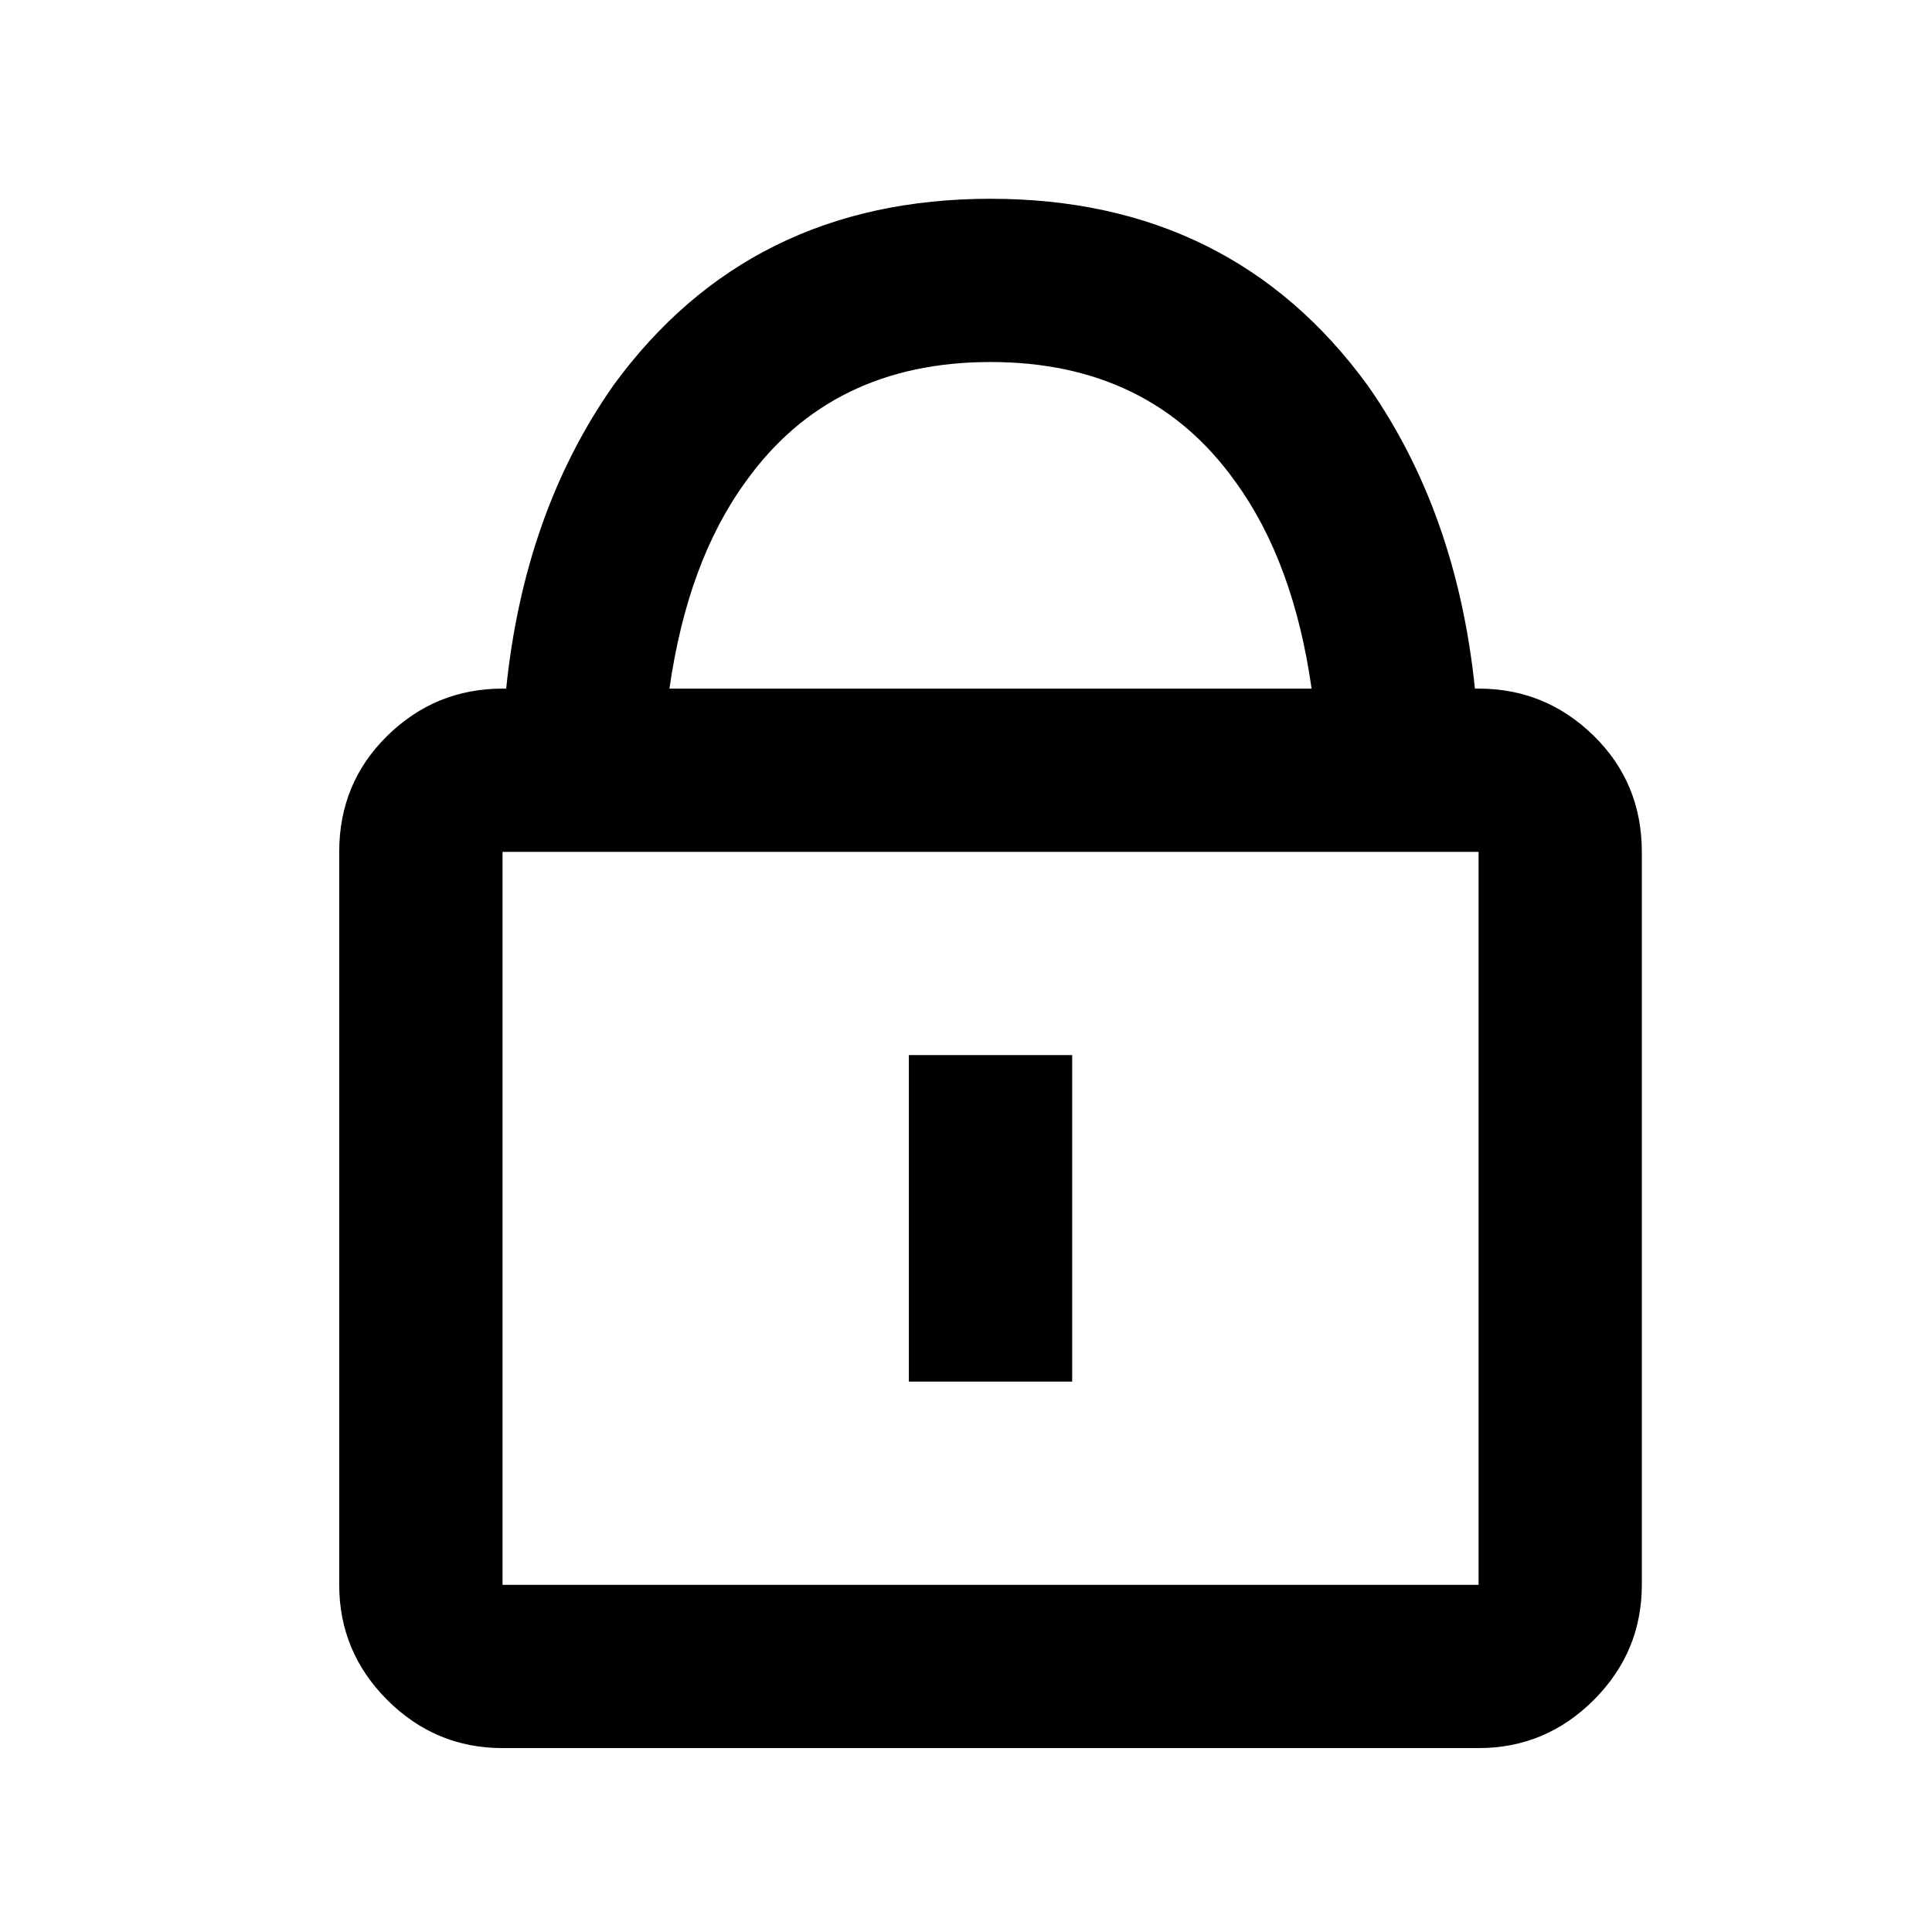 <svg width="26" height="26" viewBox="0 0 26 26" fill="none" xmlns="http://www.w3.org/2000/svg">
<path d="M19.898 9.267C20.5 9.267 21.016 9.479 21.448 9.902C21.879 10.325 22.095 10.846 22.095 11.464V21.328C22.095 21.93 21.879 22.447 21.448 22.878C21.016 23.309 20.5 23.525 19.898 23.525H6.763C6.16 23.525 5.644 23.309 5.212 22.878C4.781 22.447 4.565 21.93 4.565 21.328V11.464C4.565 10.846 4.781 10.325 5.212 9.902C5.644 9.479 6.16 9.267 6.763 9.267H6.812C6.974 7.688 7.454 6.329 8.252 5.19C9.473 3.513 11.165 2.675 13.33 2.675C15.495 2.675 17.188 3.513 18.408 5.19C19.206 6.329 19.686 7.688 19.849 9.267H19.898ZM10.034 6.484C9.513 7.2 9.172 8.128 9.009 9.267H17.651C17.489 8.128 17.147 7.2 16.626 6.484C15.861 5.41 14.762 4.872 13.33 4.872C11.898 4.872 10.799 5.41 10.034 6.484ZM19.898 21.328V11.464H6.763V21.328H19.898ZM14.429 18.593H12.231V14.199H14.429V18.593Z" fill="black"/>
</svg>
